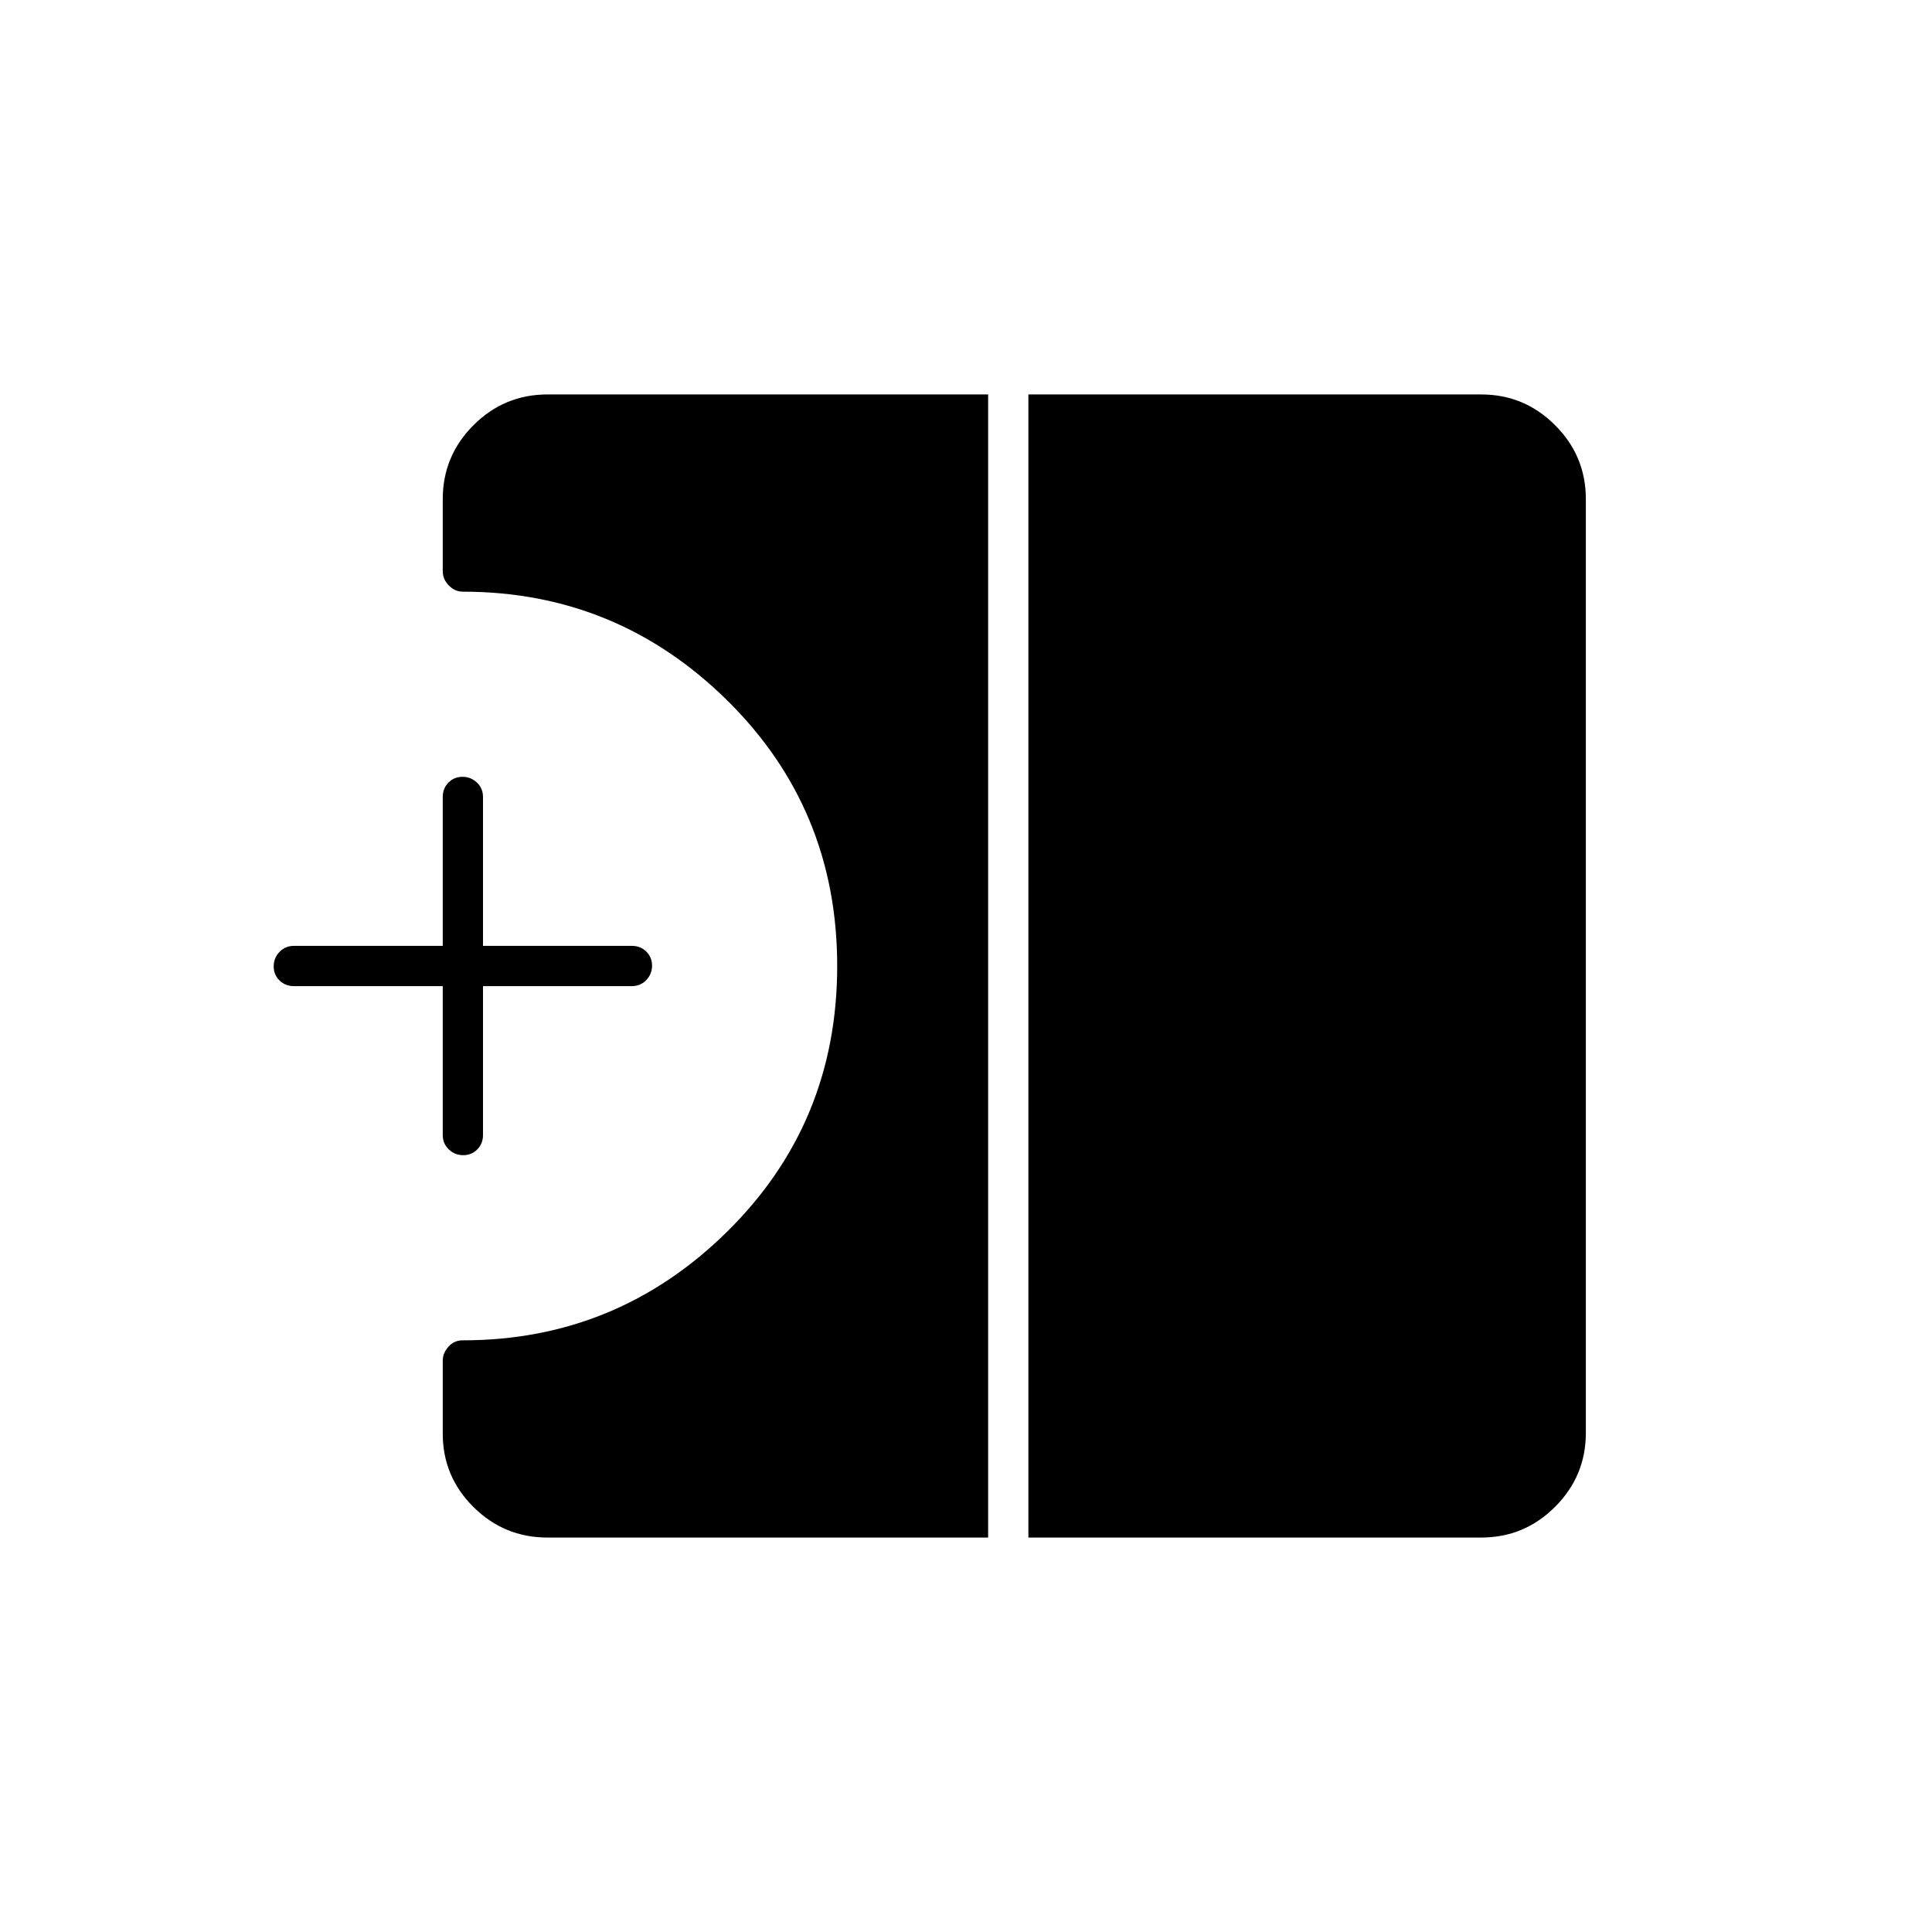 <svg xmlns="http://www.w3.org/2000/svg" height="20" viewBox="0 -960 960 960" width="20"><path d="M230.18-386q-4.18 0-7.18-2.88-3-2.87-3-7.12v-74h-74q-4.25 0-7.12-2.82-2.88-2.83-2.88-7 0-4.18 2.88-7.18 2.87-3 7.12-3h74v-74q0-4.25 2.82-7.13 2.83-2.87 7-2.87 4.18 0 7.18 2.87 3 2.88 3 7.13v74h74q4.25 0 7.13 2.82 2.87 2.83 2.87 7 0 4.18-2.87 7.18-2.88 3-7.13 3h-74v74q0 4.25-2.82 7.12-2.83 2.88-7 2.88ZM511-196v-568h225q21.45 0 36.72 15.28Q788-733.45 788-712v464q0 21.45-15.28 36.73Q757.45-196 736-196H511Zm-239 0q-21.45 0-36.73-15.16Q220-226.32 220-247.61V-284q0-3.62 2.8-6.81 2.8-3.19 7.2-3.19 76.51 0 131.26-53.94Q416-401.88 416-480t-54.74-132.06Q306.51-666 230-666q-4 0-7-3.11t-3-7.02V-712q0-21.45 15.27-36.72Q250.55-764 272-764h219v568H272Z"/></svg>